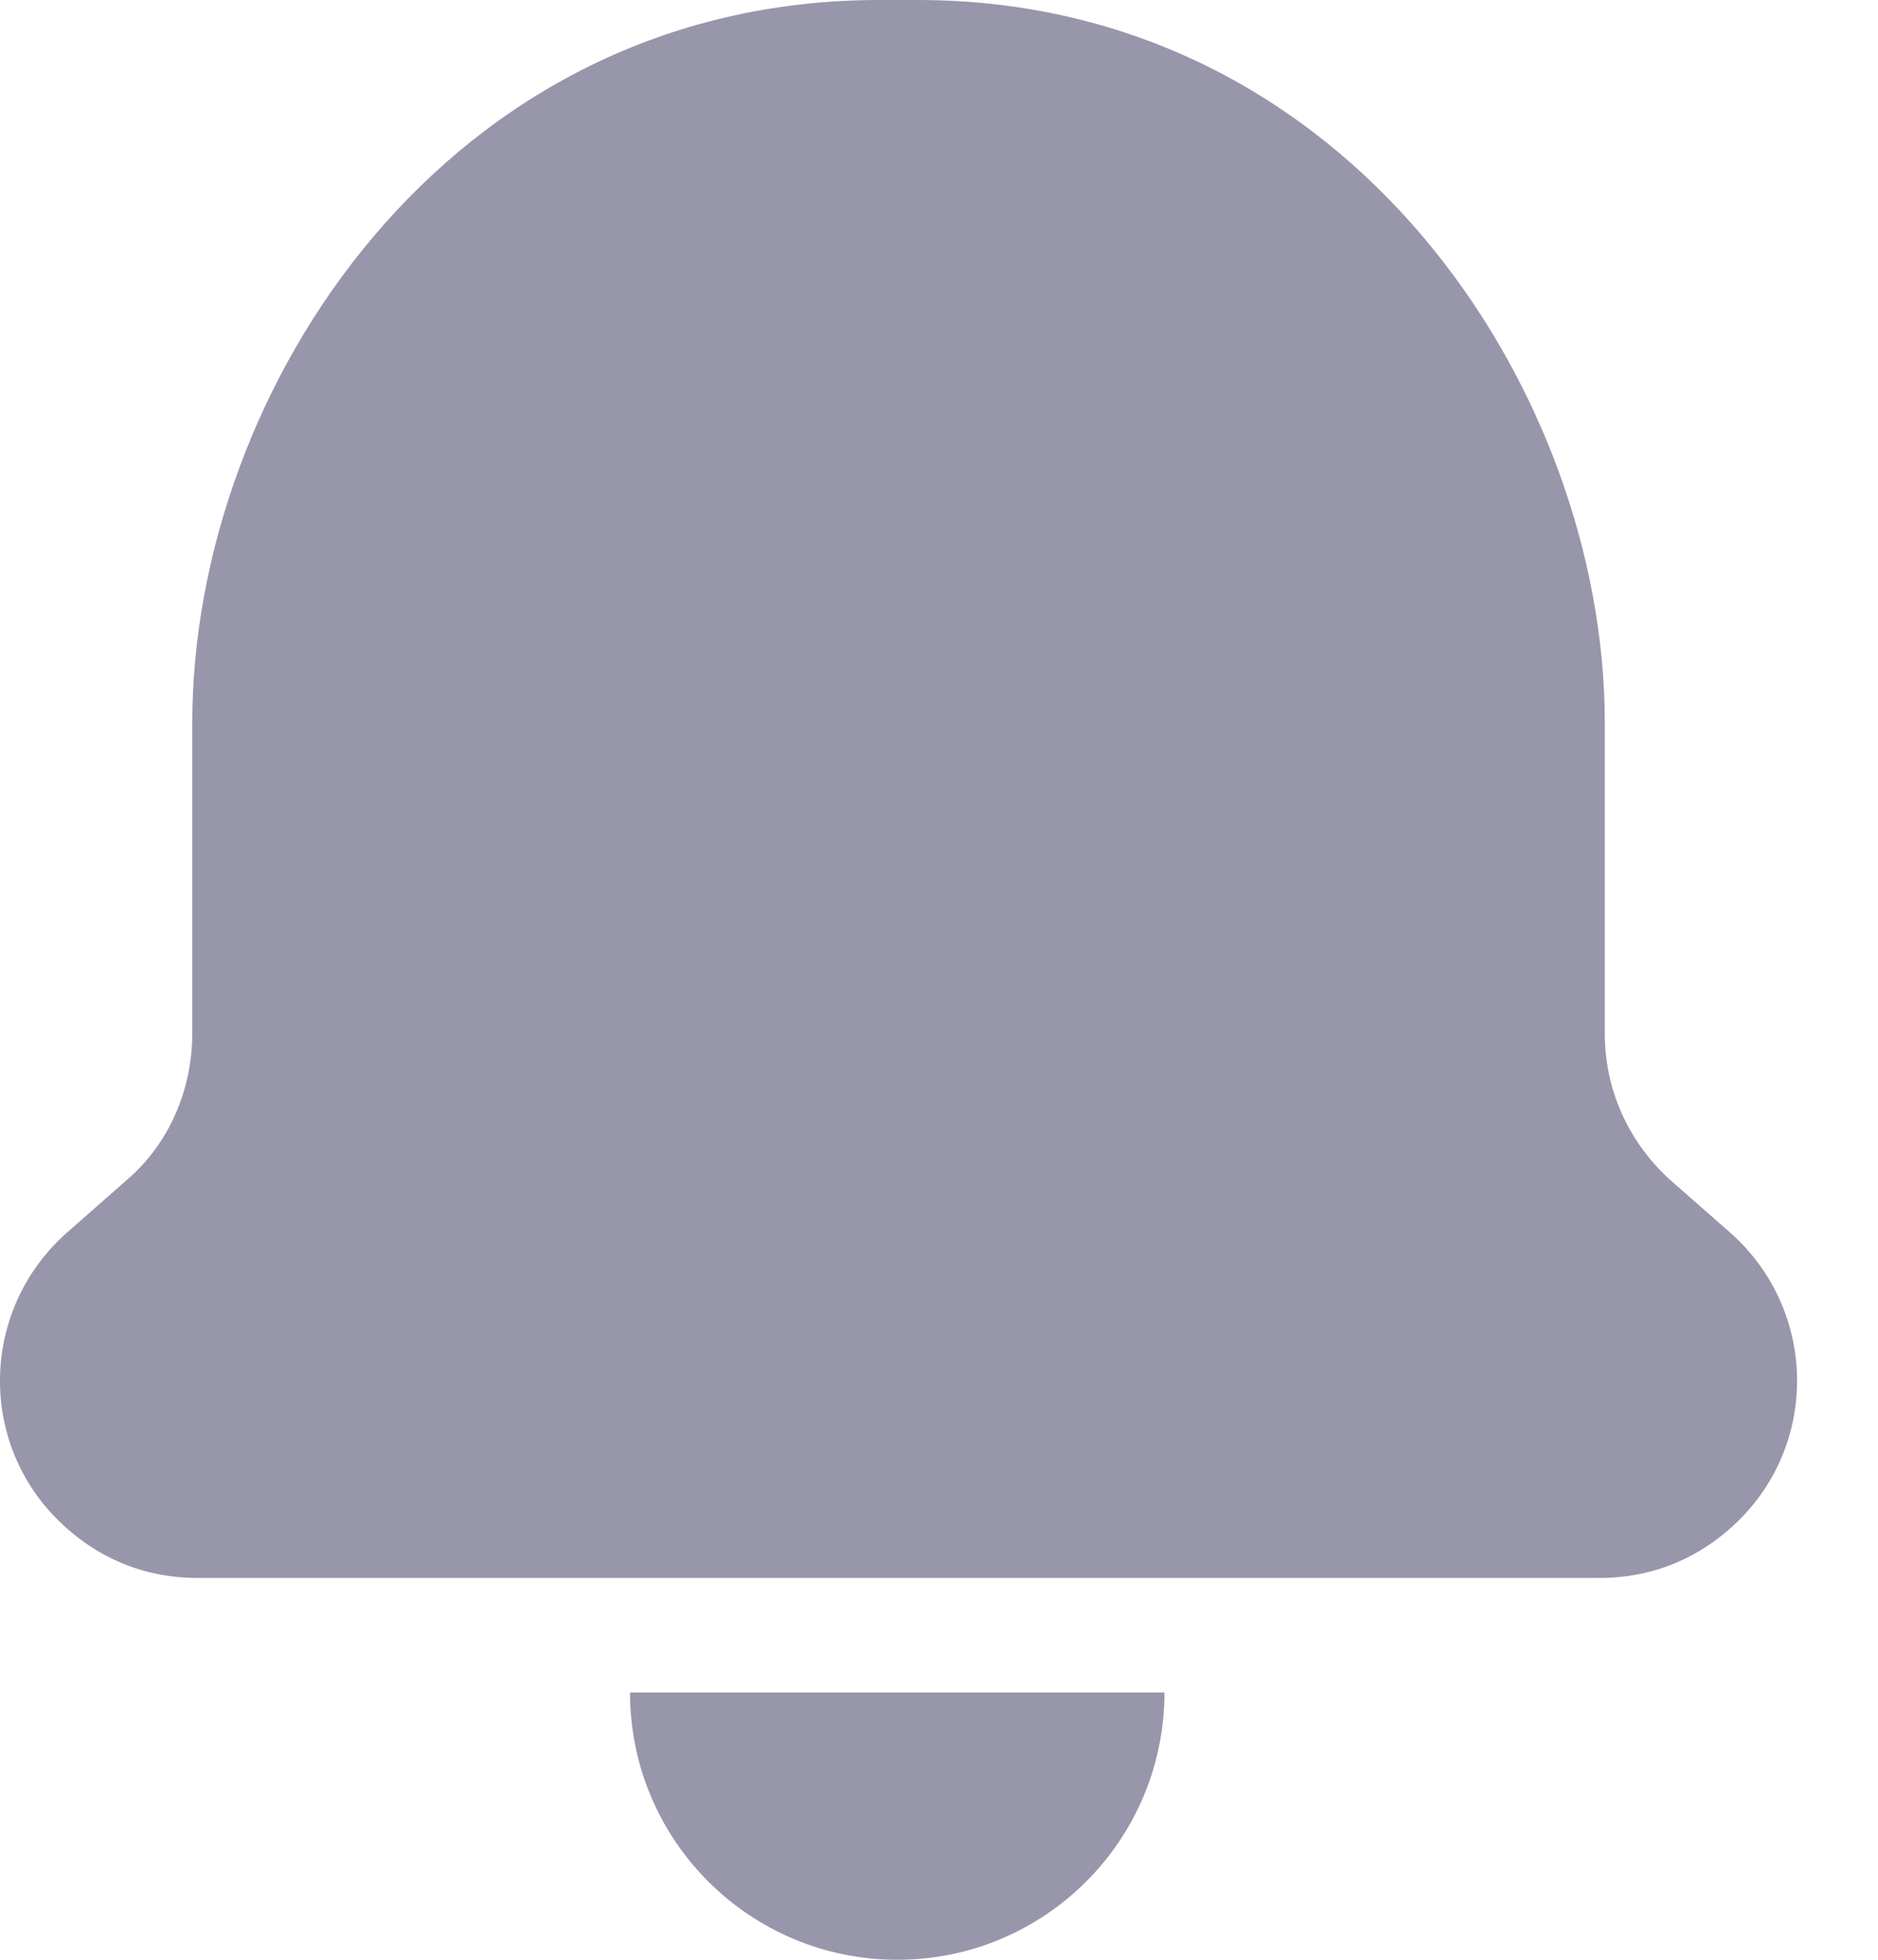 <svg width='23' height='24' viewBox='0 0 23 24' fill='none' xmlns='http://www.w3.org/2000/svg'><path d='M0.702 18.607C1.17 19.075 1.761 19.324 2.416 19.324H19.592C20.247 19.324 20.839 19.075 21.307 18.607C22.273 17.64 22.242 16.051 21.213 15.116L20.433 14.431C19.934 13.963 19.654 13.34 19.654 12.654V8.852C19.654 4.8 16.537 0 11.238 0H10.771C5.472 0 2.355 4.769 2.355 8.852V12.654C2.355 13.34 2.074 13.995 1.575 14.431L0.796 15.116C-0.233 16.052 -0.265 17.642 0.702 18.607H0.702Z' fill='#9796AA'/><path d='M10.989 24C12.797 24 14.261 22.535 14.261 20.727H7.716C7.716 22.535 9.18 24 10.989 24Z' fill='#9796AA'/></svg>
